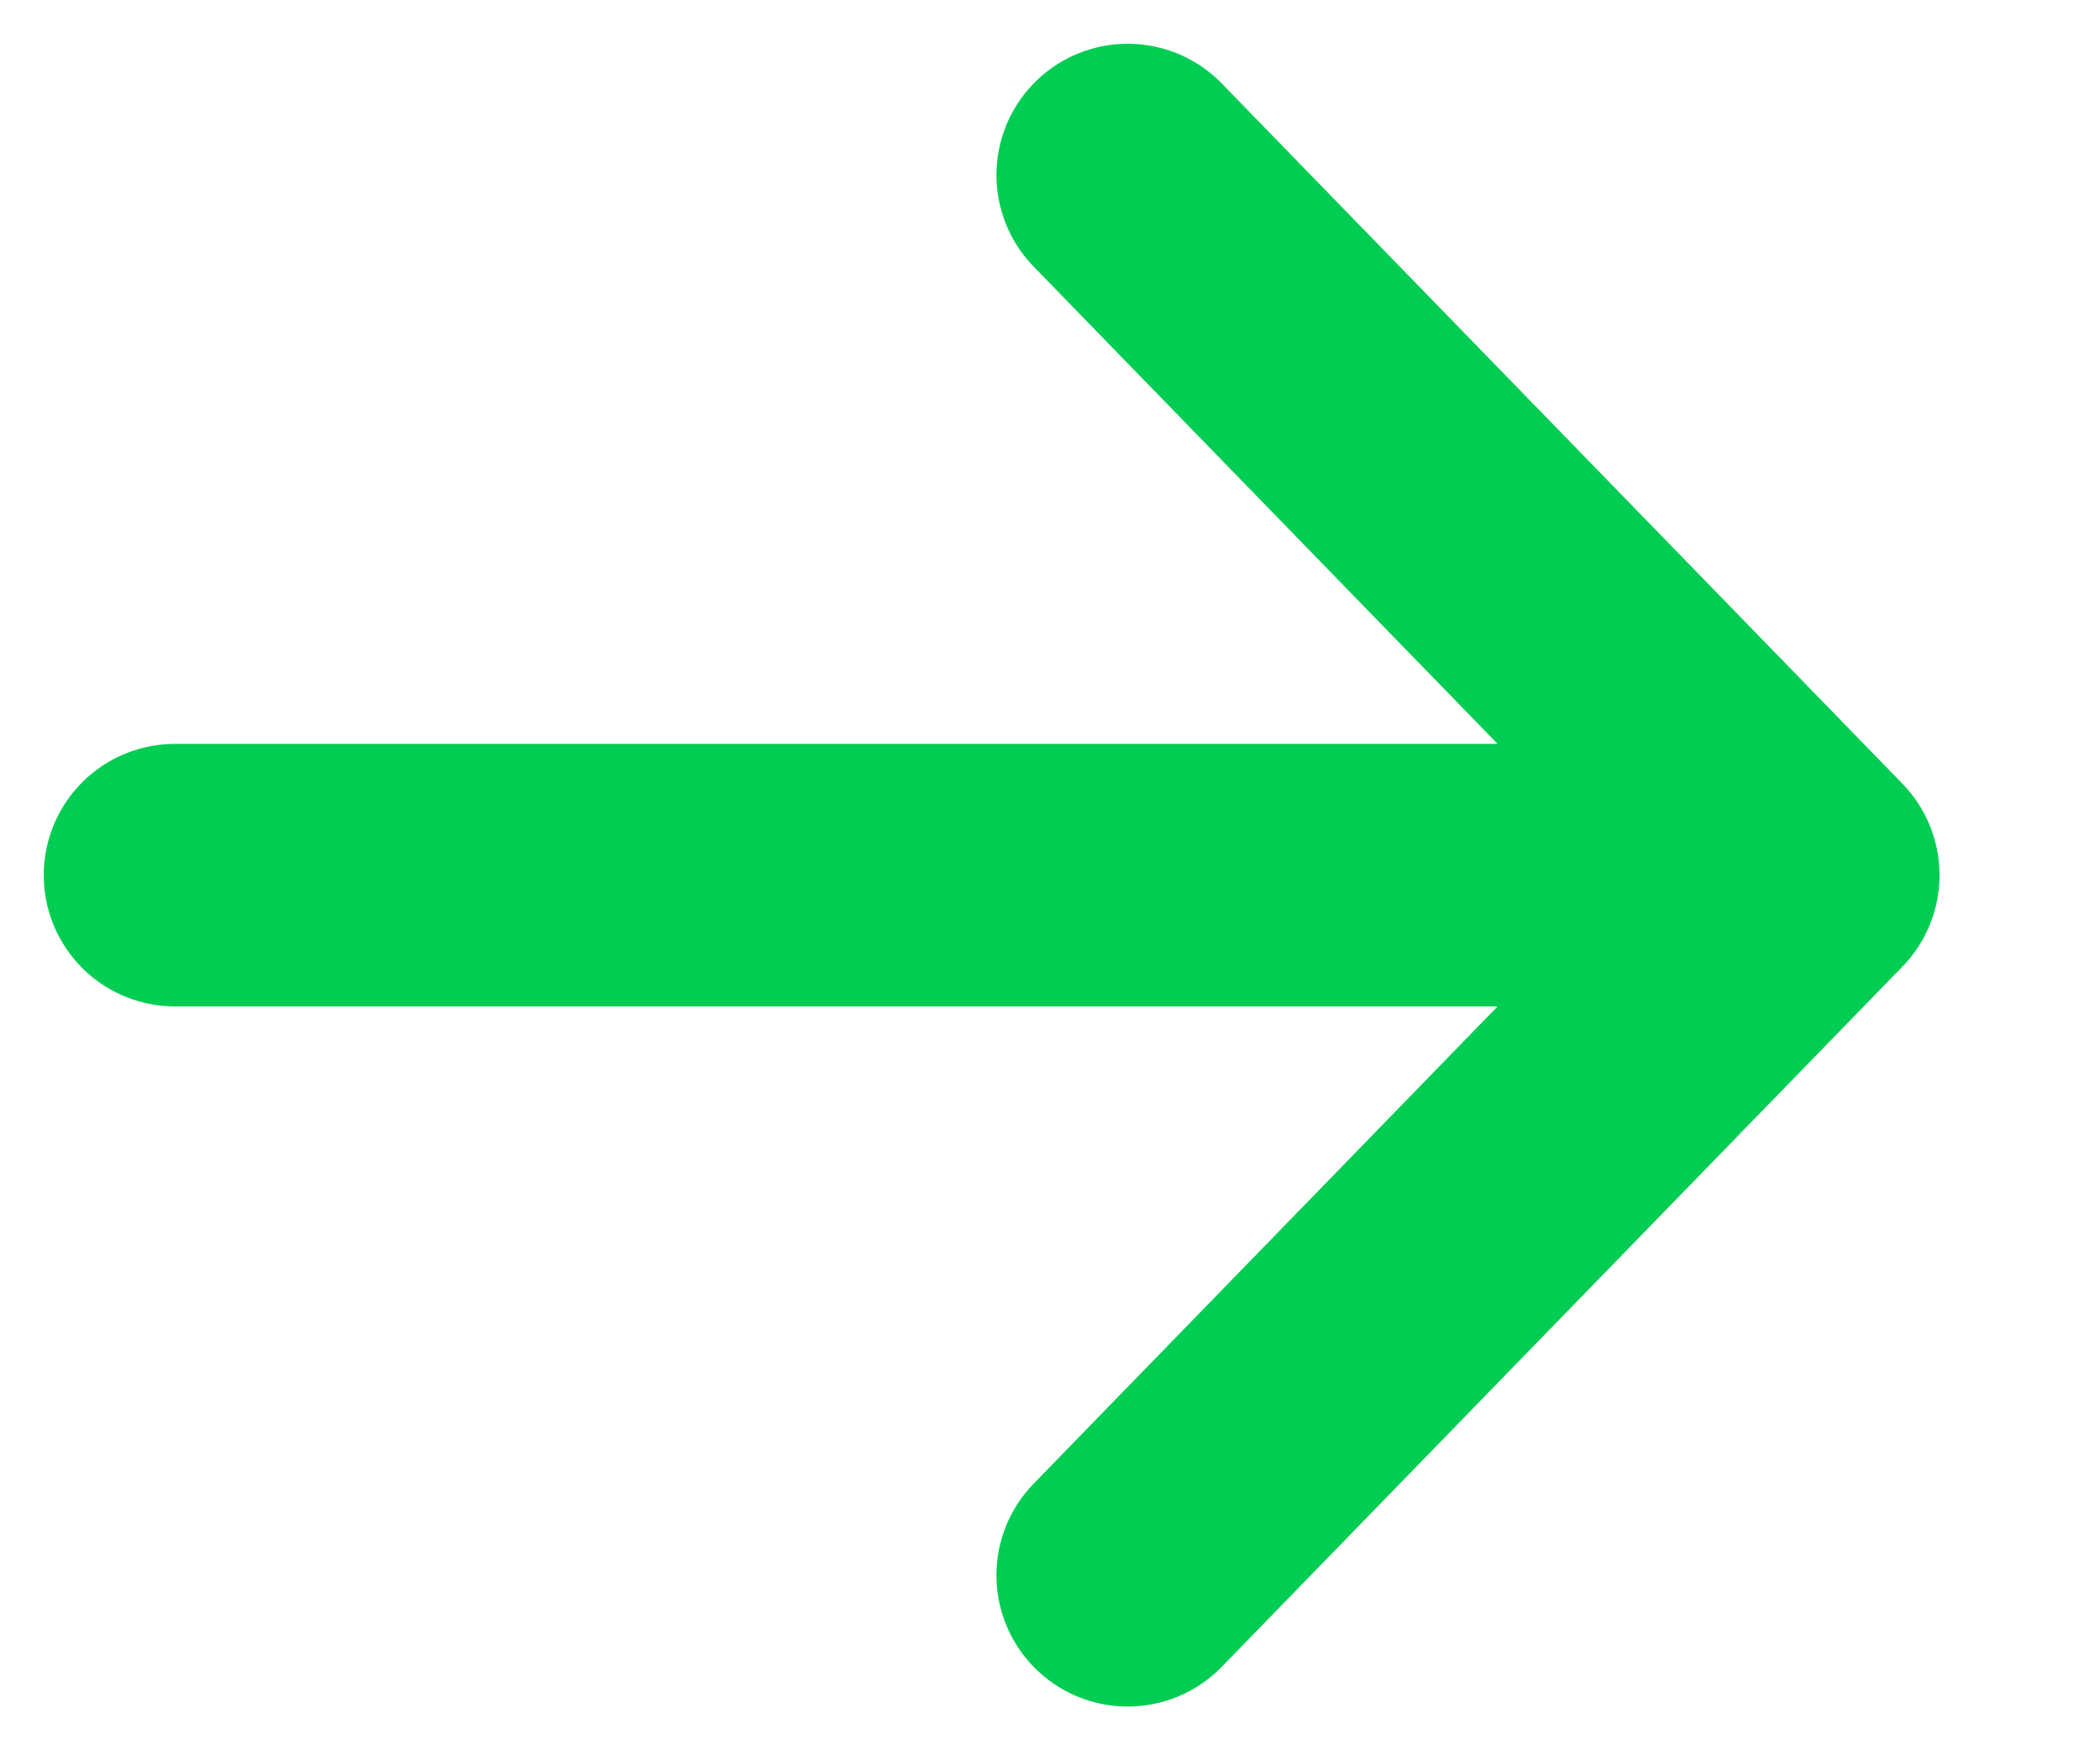 <svg width="12" height="10" viewBox="0 0 12 10" fill="none" xmlns="http://www.w3.org/2000/svg">
<path id="Icon" d="M6.444 1L10.333 5M10.333 5L6.444 9M10.333 5L1 5" stroke="#00CD52" stroke-width="1.5" stroke-linecap="round" stroke-linejoin="round"/>
</svg>
